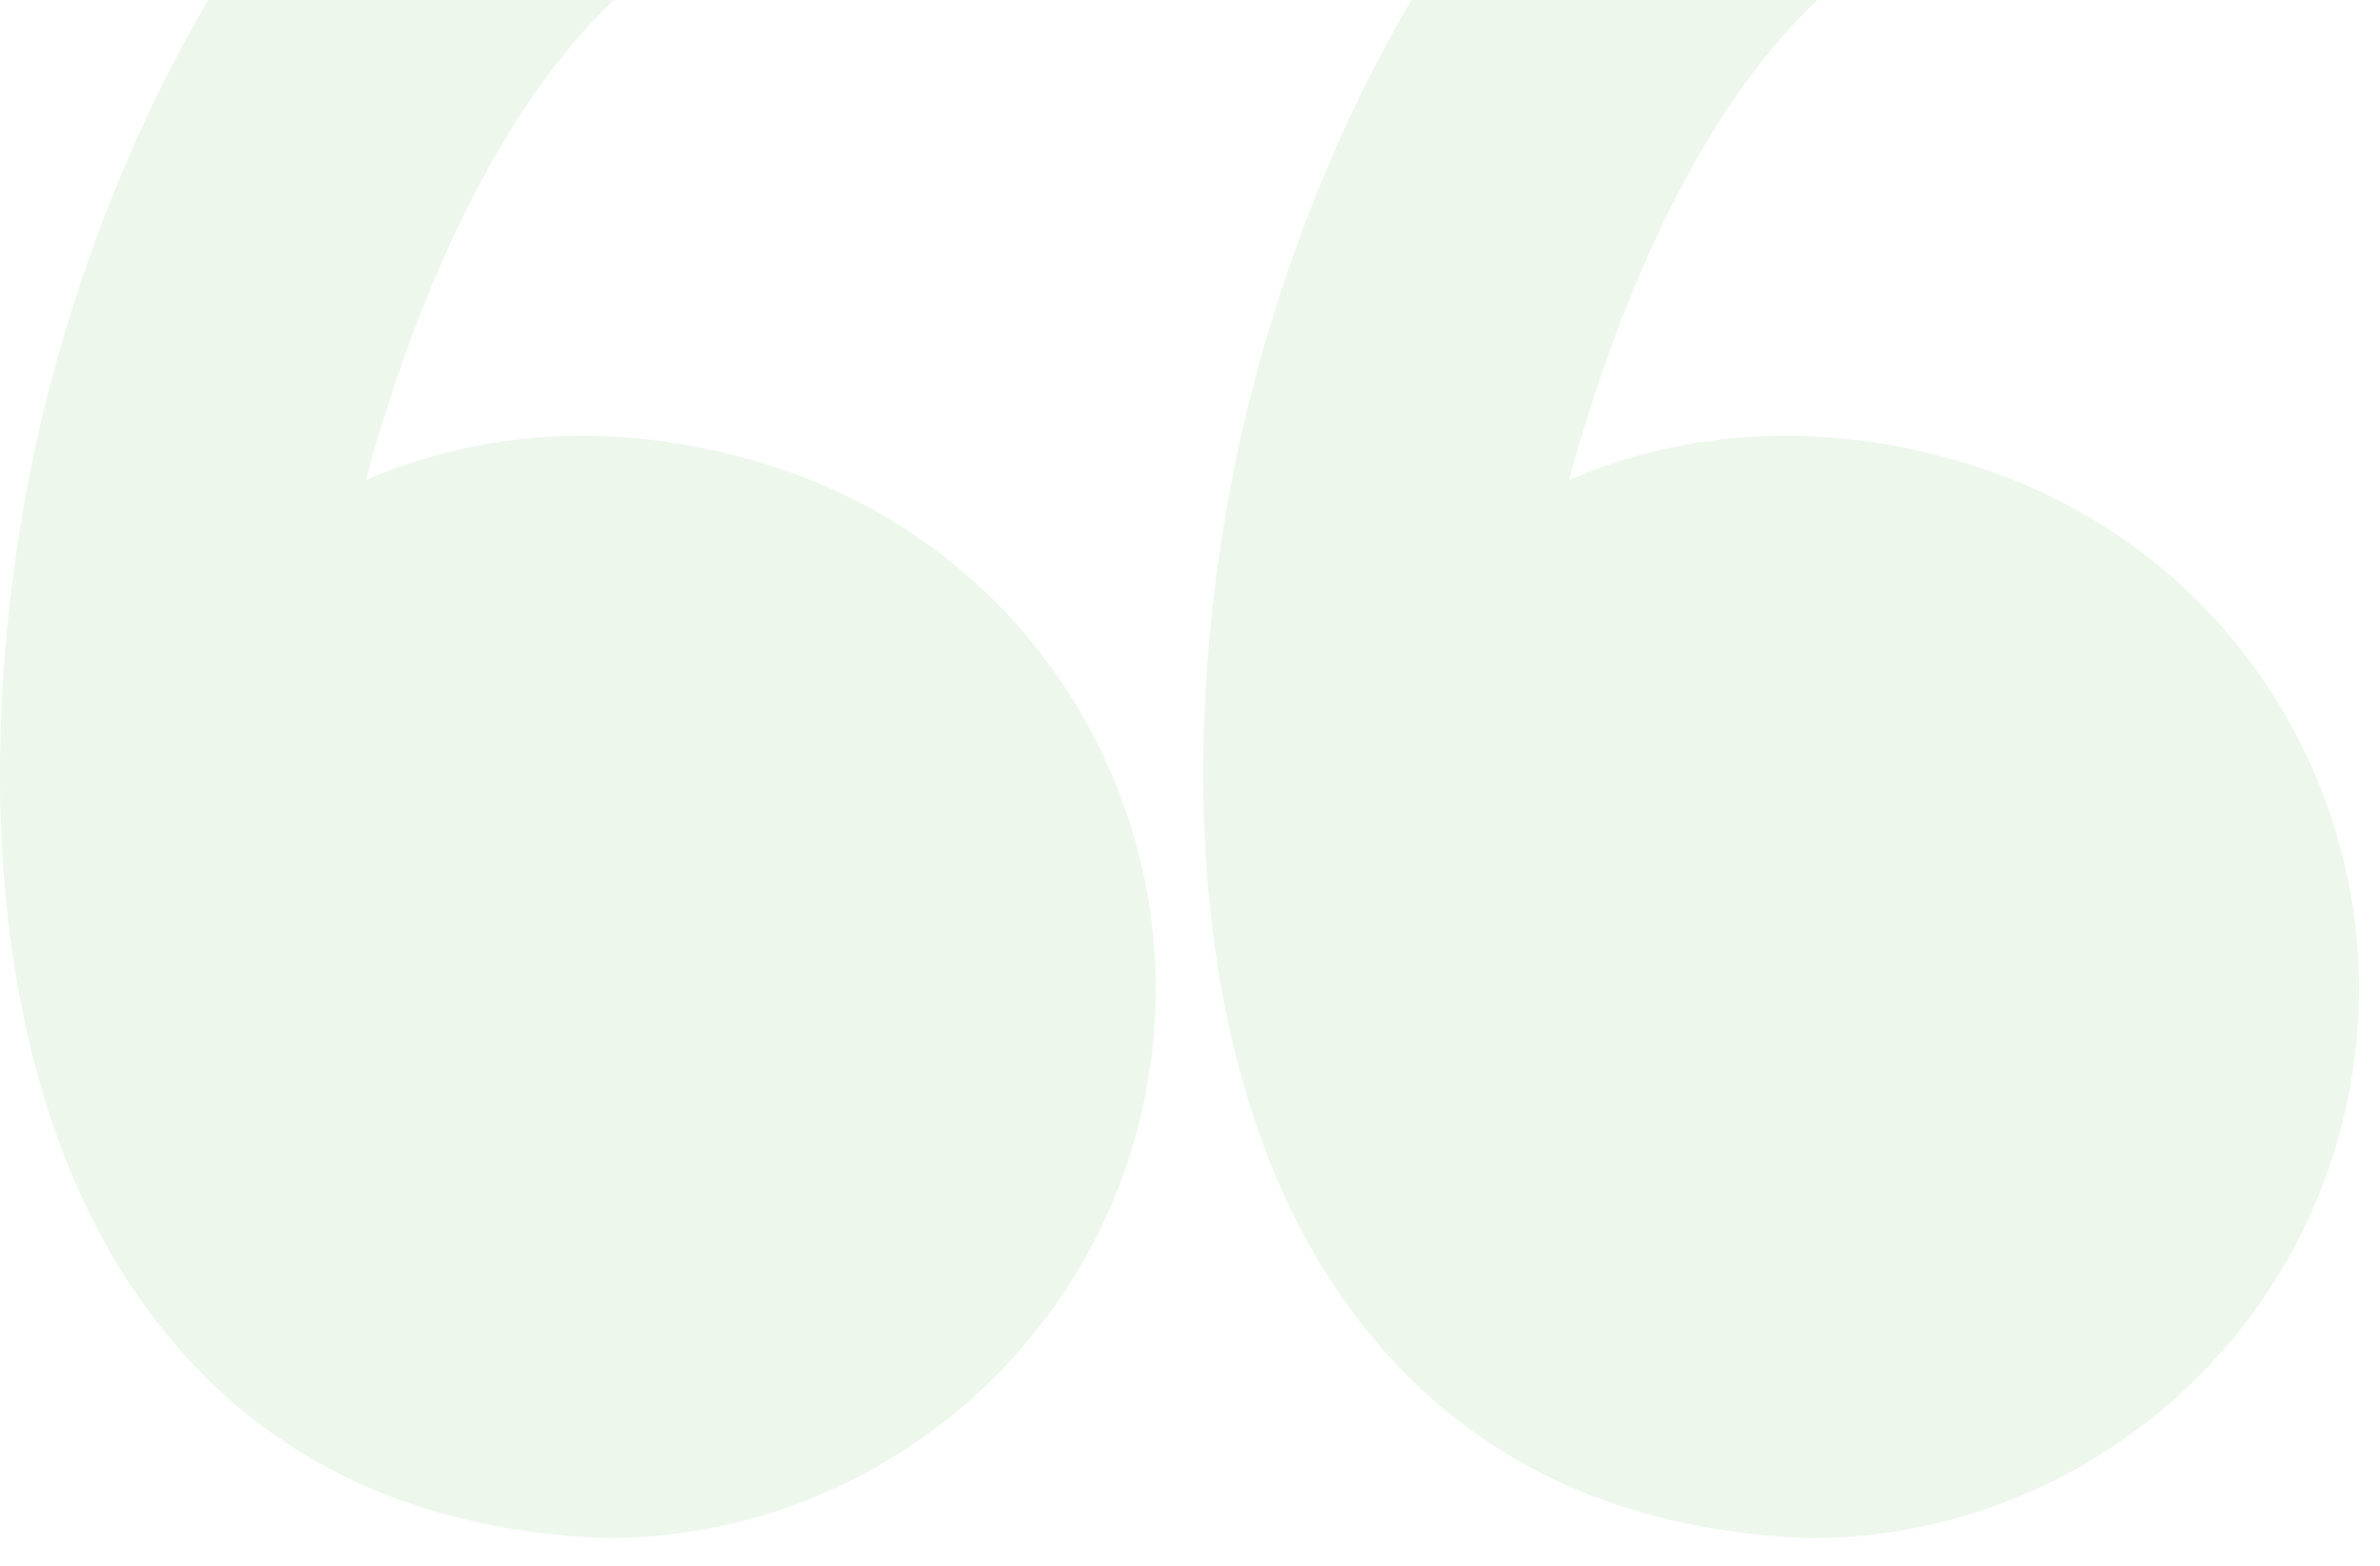 <svg width="76" height="50" viewBox="0 0 76 50" fill="none" xmlns="http://www.w3.org/2000/svg">
<path d="M24.11 14.72C22.255 14.185 20.399 13.914 18.595 13.914C15.807 13.914 13.482 14.551 11.679 15.331C13.417 8.967 17.593 -2.014 25.912 -3.251C26.683 -3.365 27.314 -3.922 27.524 -4.672L29.343 -11.175C29.496 -11.725 29.405 -12.314 29.091 -12.791C28.777 -13.268 28.273 -13.587 27.708 -13.664C27.094 -13.748 26.469 -13.791 25.848 -13.791C15.863 -13.791 5.974 -3.368 1.801 11.555C-0.649 20.31 -1.367 33.473 4.667 41.758C8.043 46.394 12.969 48.87 19.308 49.117C19.334 49.118 19.359 49.118 19.386 49.118C27.207 49.118 34.142 43.851 36.252 36.31C37.512 31.802 36.942 27.075 34.646 22.995C32.374 18.961 28.633 16.021 24.11 14.72Z" fill="#4BB33F" fill-opacity="0.1"/>
<path d="M73.069 22.996C70.797 18.961 67.055 16.021 62.532 14.72C60.677 14.185 58.822 13.914 57.018 13.914C54.231 13.914 51.904 14.551 50.101 15.331C51.84 8.967 56.016 -2.014 64.335 -3.251C65.106 -3.365 65.736 -3.922 65.947 -4.672L67.766 -11.175C67.919 -11.725 67.828 -12.314 67.514 -12.791C67.201 -13.268 66.697 -13.587 66.132 -13.664C65.518 -13.748 64.892 -13.791 64.272 -13.791C54.286 -13.791 44.397 -3.368 40.223 11.555C37.774 20.31 37.056 33.473 43.091 41.76C46.466 46.395 51.393 48.871 57.731 49.118C57.757 49.118 57.782 49.119 57.809 49.119C65.63 49.119 72.566 43.852 74.676 36.311C75.934 31.803 75.364 27.075 73.069 22.996Z" fill="#4BB33F" fill-opacity="0.1"/>
</svg>
